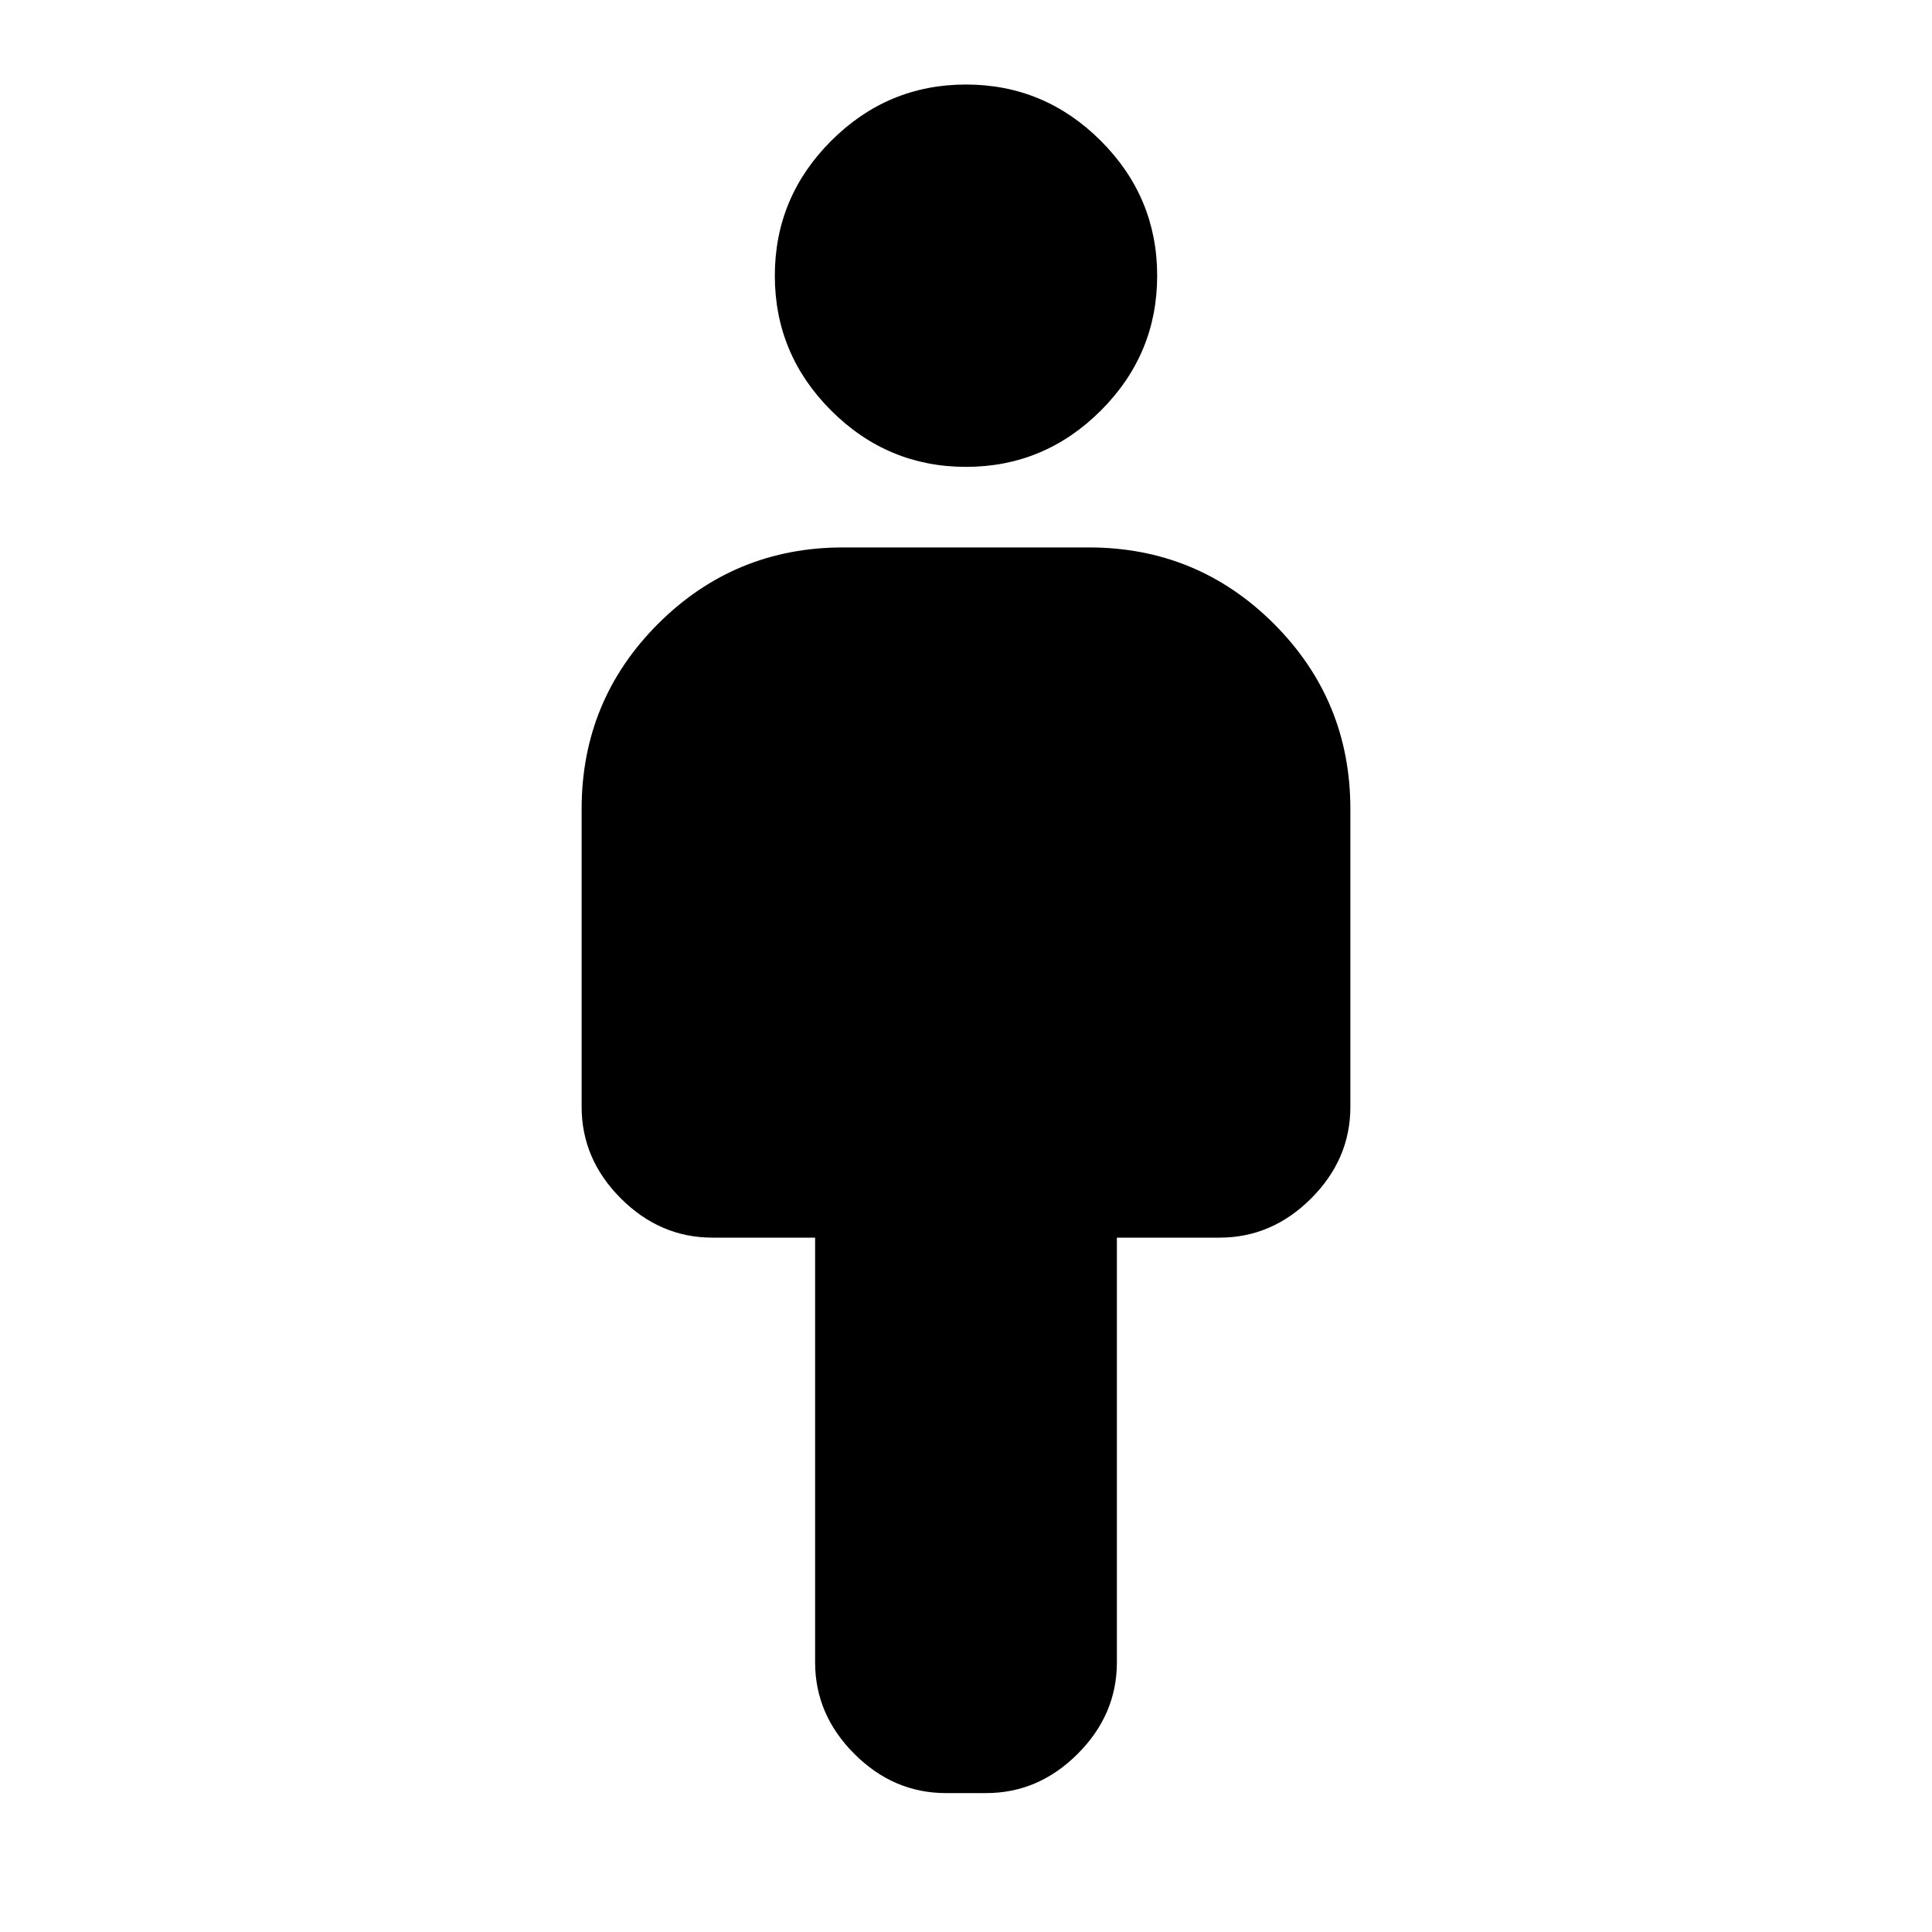 <svg xmlns="http://www.w3.org/2000/svg" height="20" width="20"><path d="M8.438 17.208v-4.396H7.375q-.542 0-.948-.406-.406-.406-.406-.948V8.375q0-1.125.791-1.917.792-.791 1.917-.791h2.542q1.125 0 1.917.791.791.792.791 1.917v3.083q0 .542-.406.948-.406.406-.948.406h-1.063v4.396q0 .542-.406.948-.406.406-.948.406h-.416q-.542 0-.948-.406-.406-.406-.406-.948ZM10 4.833q-.812 0-1.396-.583-.583-.583-.583-1.396 0-.812.583-1.396Q9.188.875 10 .875q.812 0 1.396.583.583.584.583 1.396 0 .813-.583 1.396-.584.583-1.396.583Z"/></svg>